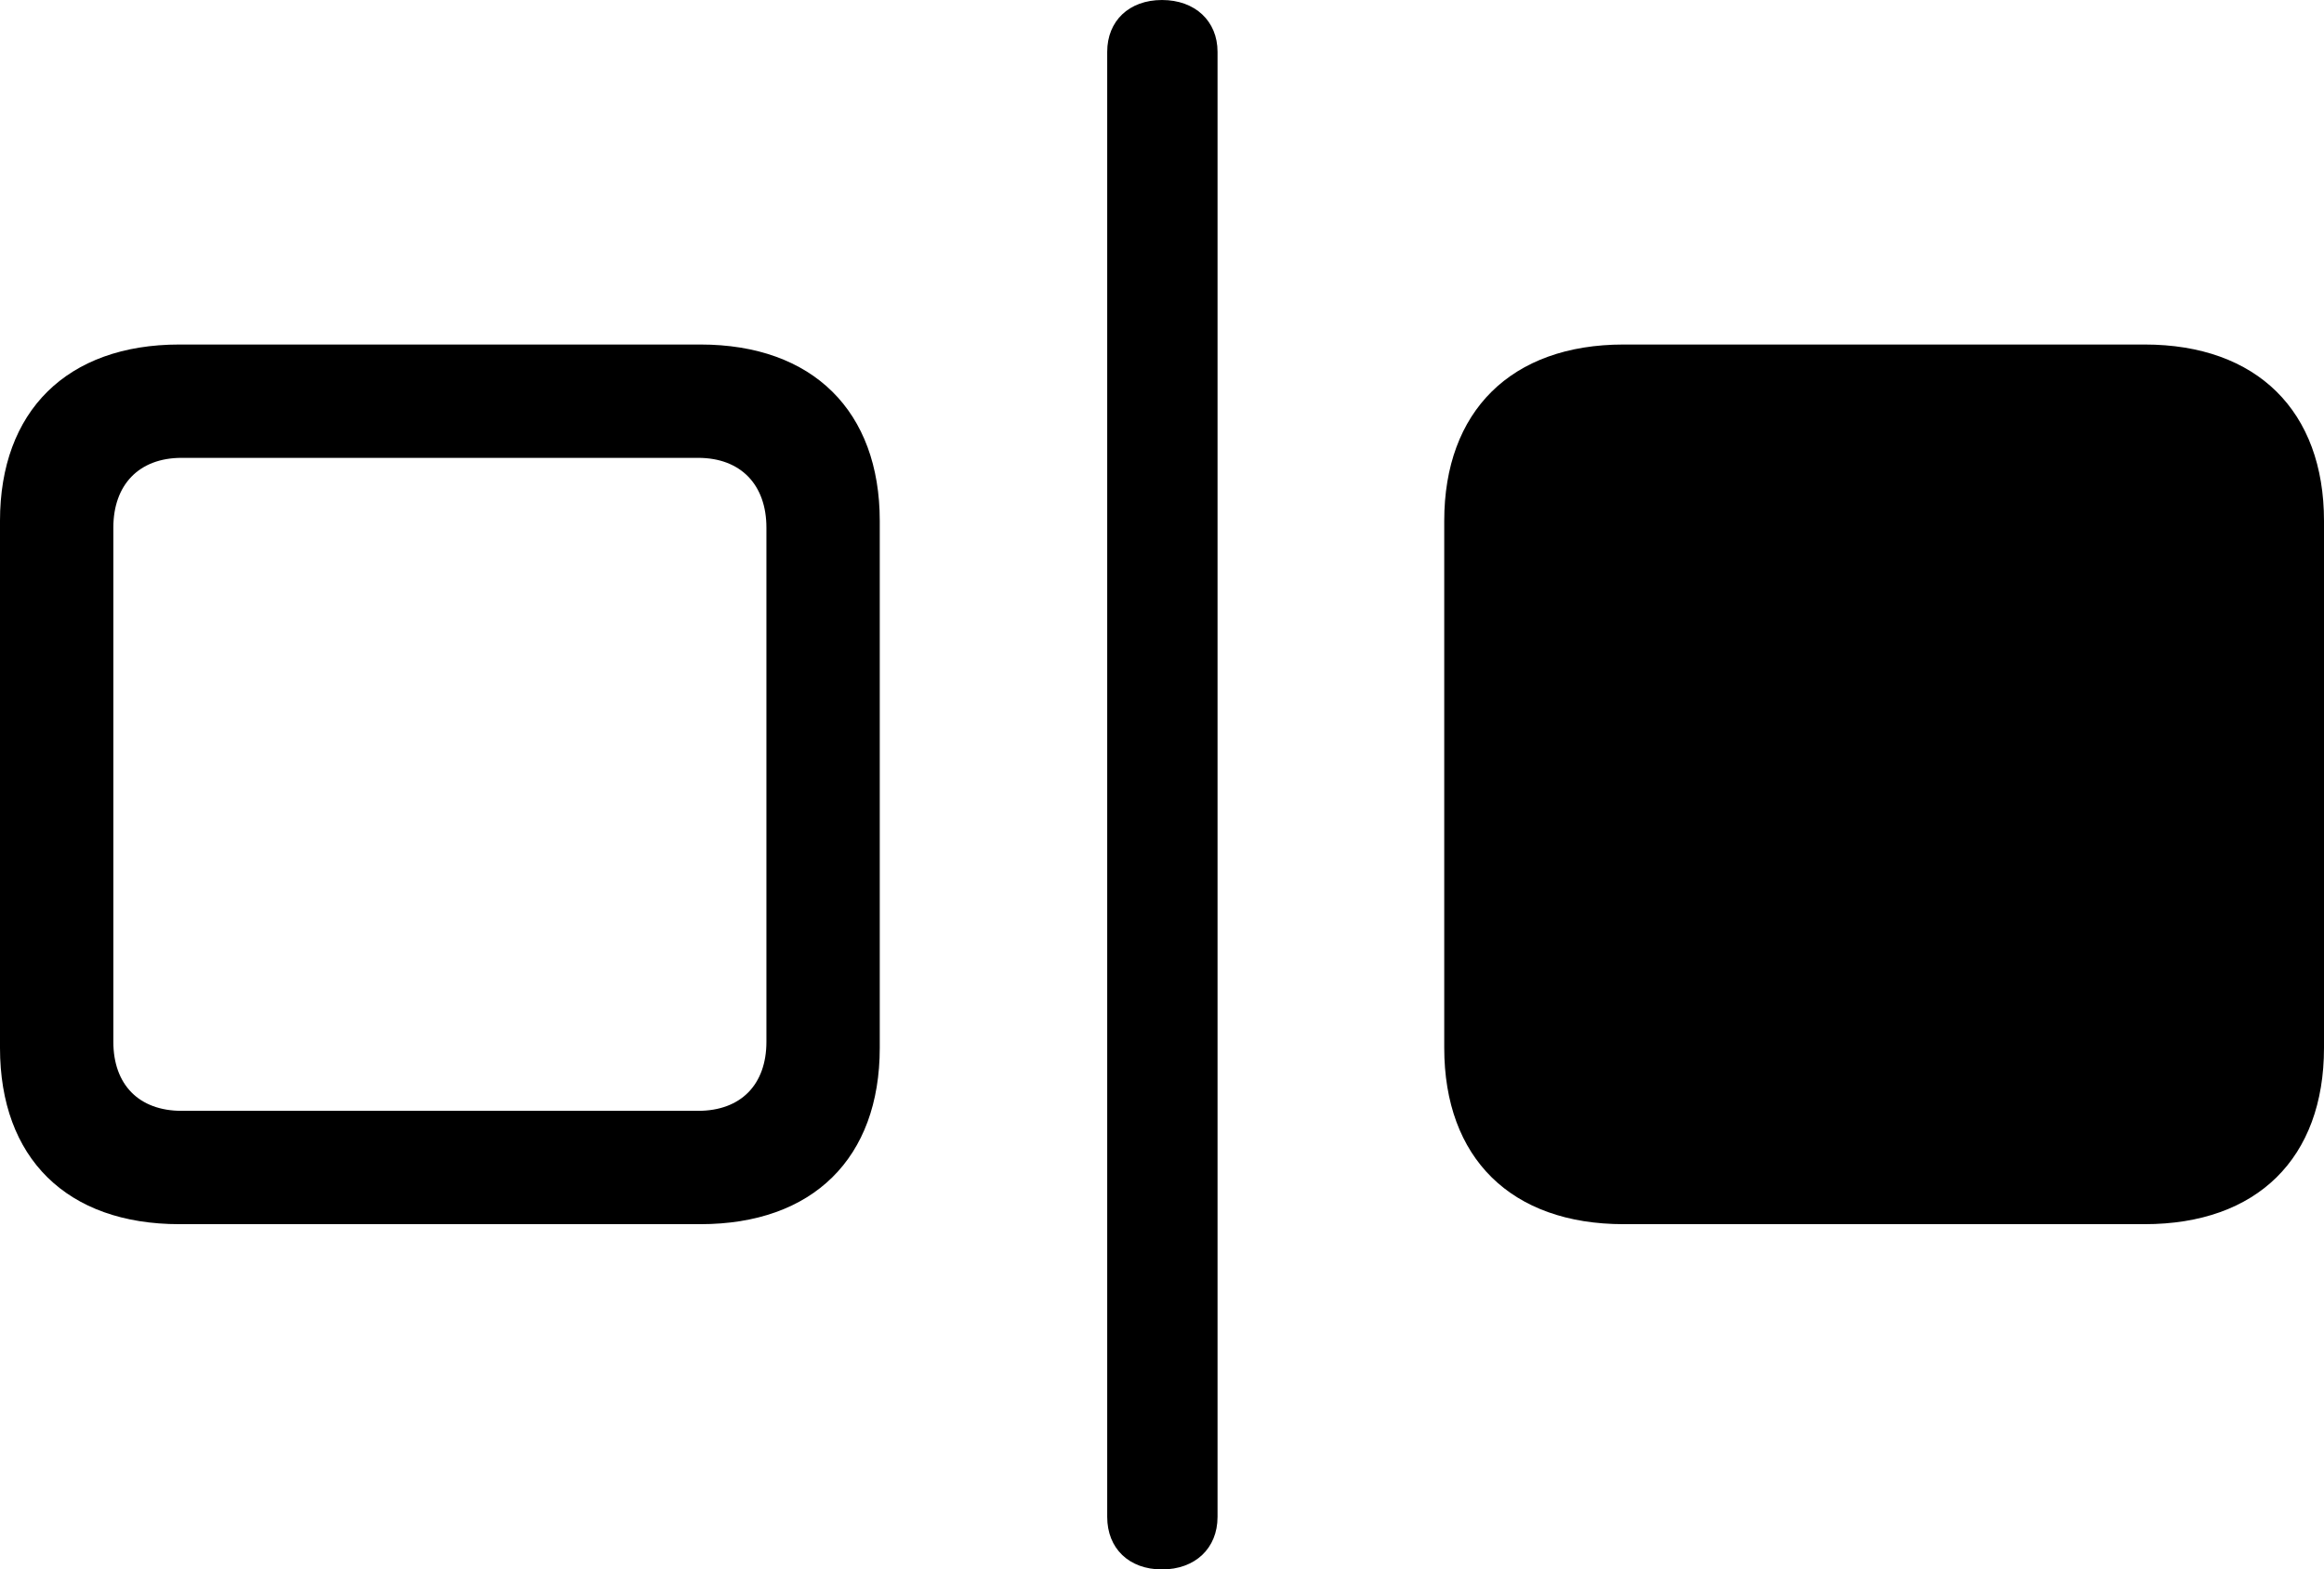 <?xml version="1.0" encoding="UTF-8" standalone="no"?>
<svg xmlns="http://www.w3.org/2000/svg"
     width="1511.719" height="1020.996"
     viewBox="0 0 1511.719 1020.996"
     fill="currentColor">
  <path d="M755.858 1020.995C777.348 1020.995 791.988 1007.325 791.988 986.815V33.695C791.988 13.675 777.348 0.005 755.858 0.005C734.378 0.005 720.218 13.675 720.218 33.695V986.815C720.218 1007.325 734.378 1020.995 755.858 1020.995ZM116.698 796.385H455.568C528.808 796.385 572.268 753.415 572.268 681.645V338.865C572.268 267.575 528.808 224.125 455.568 224.125H116.698C43.458 224.125 -0.002 267.575 -0.002 338.865V681.645C-0.002 753.415 43.458 796.385 116.698 796.385ZM1056.148 796.385H1395.018C1468.258 796.385 1511.718 753.415 1511.718 681.645V338.865C1511.718 267.575 1468.258 224.125 1395.018 224.125H1056.148C982.908 224.125 939.448 267.575 939.448 338.865V681.645C939.448 753.415 982.908 796.385 1056.148 796.385ZM118.168 722.655C90.328 722.655 73.728 705.565 73.728 677.735V343.265C73.728 315.425 90.328 297.855 118.168 297.855H454.098C481.938 297.855 498.538 315.425 498.538 343.265V677.735C498.538 705.565 481.938 722.655 454.098 722.655Z"/>
</svg>